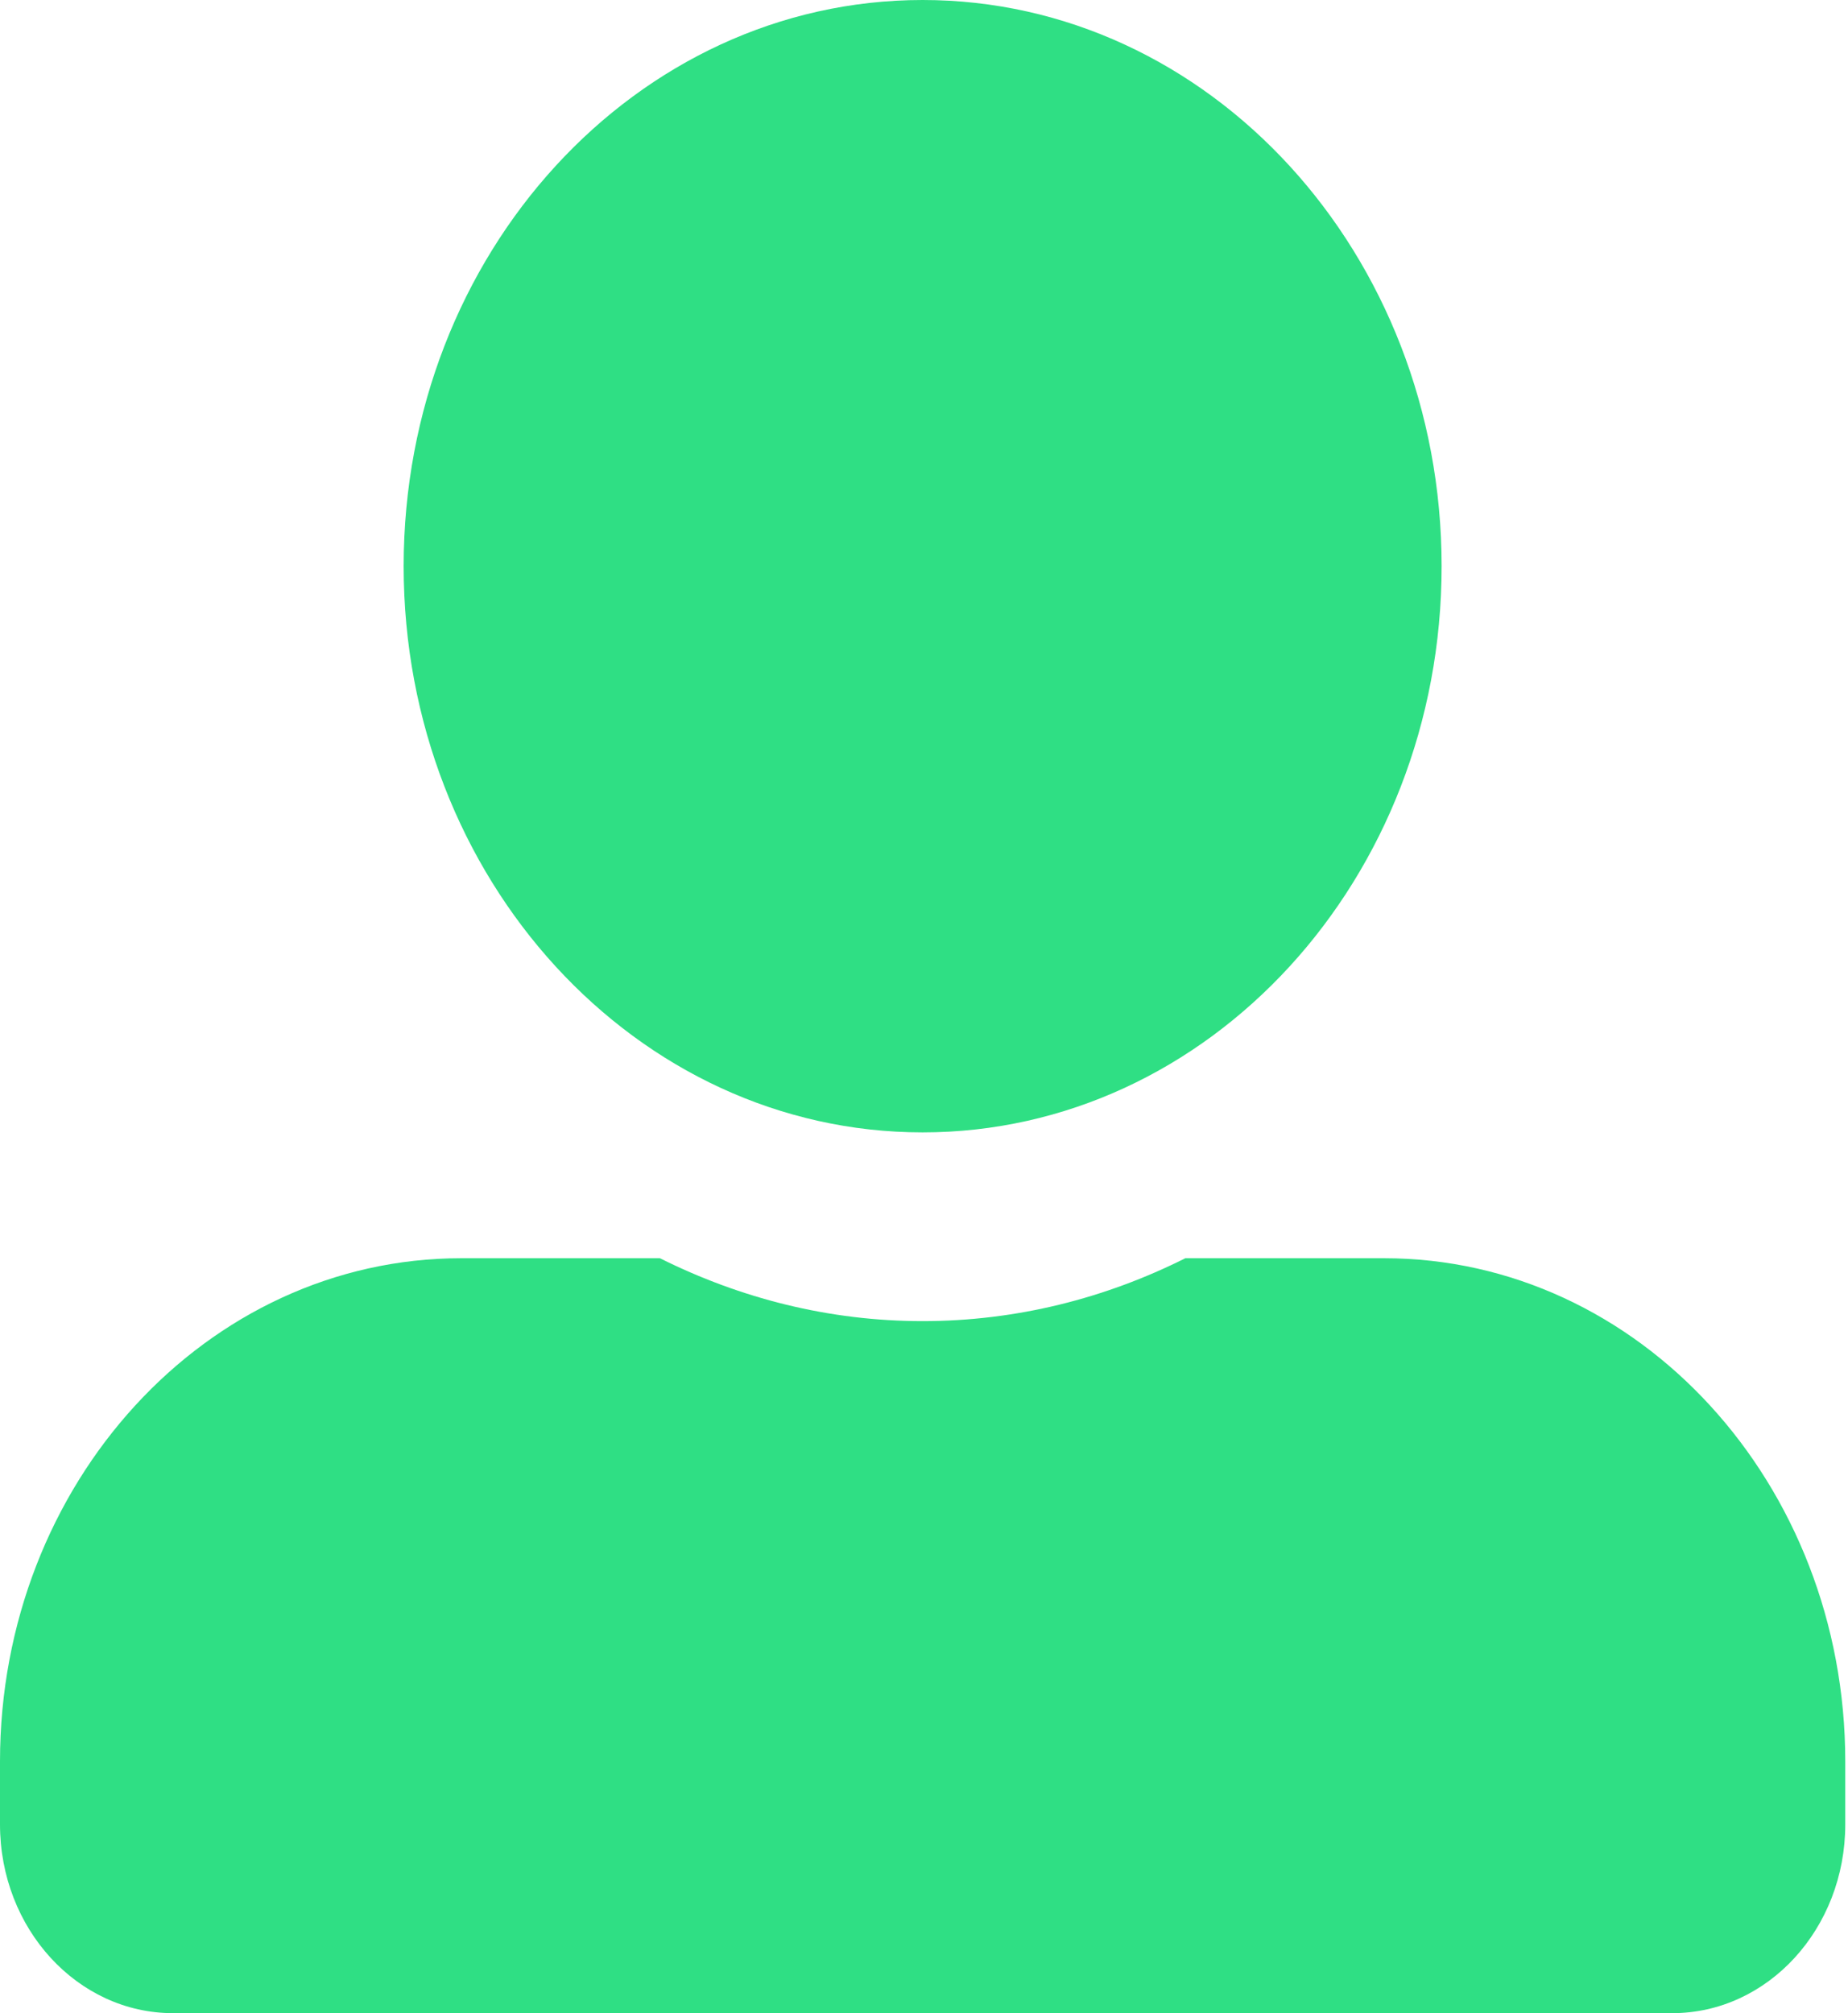<svg width="56" height="61" viewBox="0 0 56 61" fill="none" xmlns="http://www.w3.org/2000/svg">
<path d="M27.958 34.312C36.641 34.312 43.685 26.628 43.685 17.156C43.685 7.685 36.641 0 27.958 0C19.276 0 12.232 7.685 12.232 17.156C12.232 26.628 19.276 34.312 27.958 34.312ZM41.938 38.125H35.92C33.495 39.34 30.798 40.031 27.958 40.031C25.119 40.031 22.432 39.34 19.997 38.125H13.979C6.258 38.125 0 44.952 0 53.375V55.281C0 58.438 2.348 61 5.242 61H50.675C53.569 61 55.917 58.438 55.917 55.281V53.375C55.917 44.952 49.659 38.125 41.938 38.125Z" fill="#2FDF84"/>
</svg>
